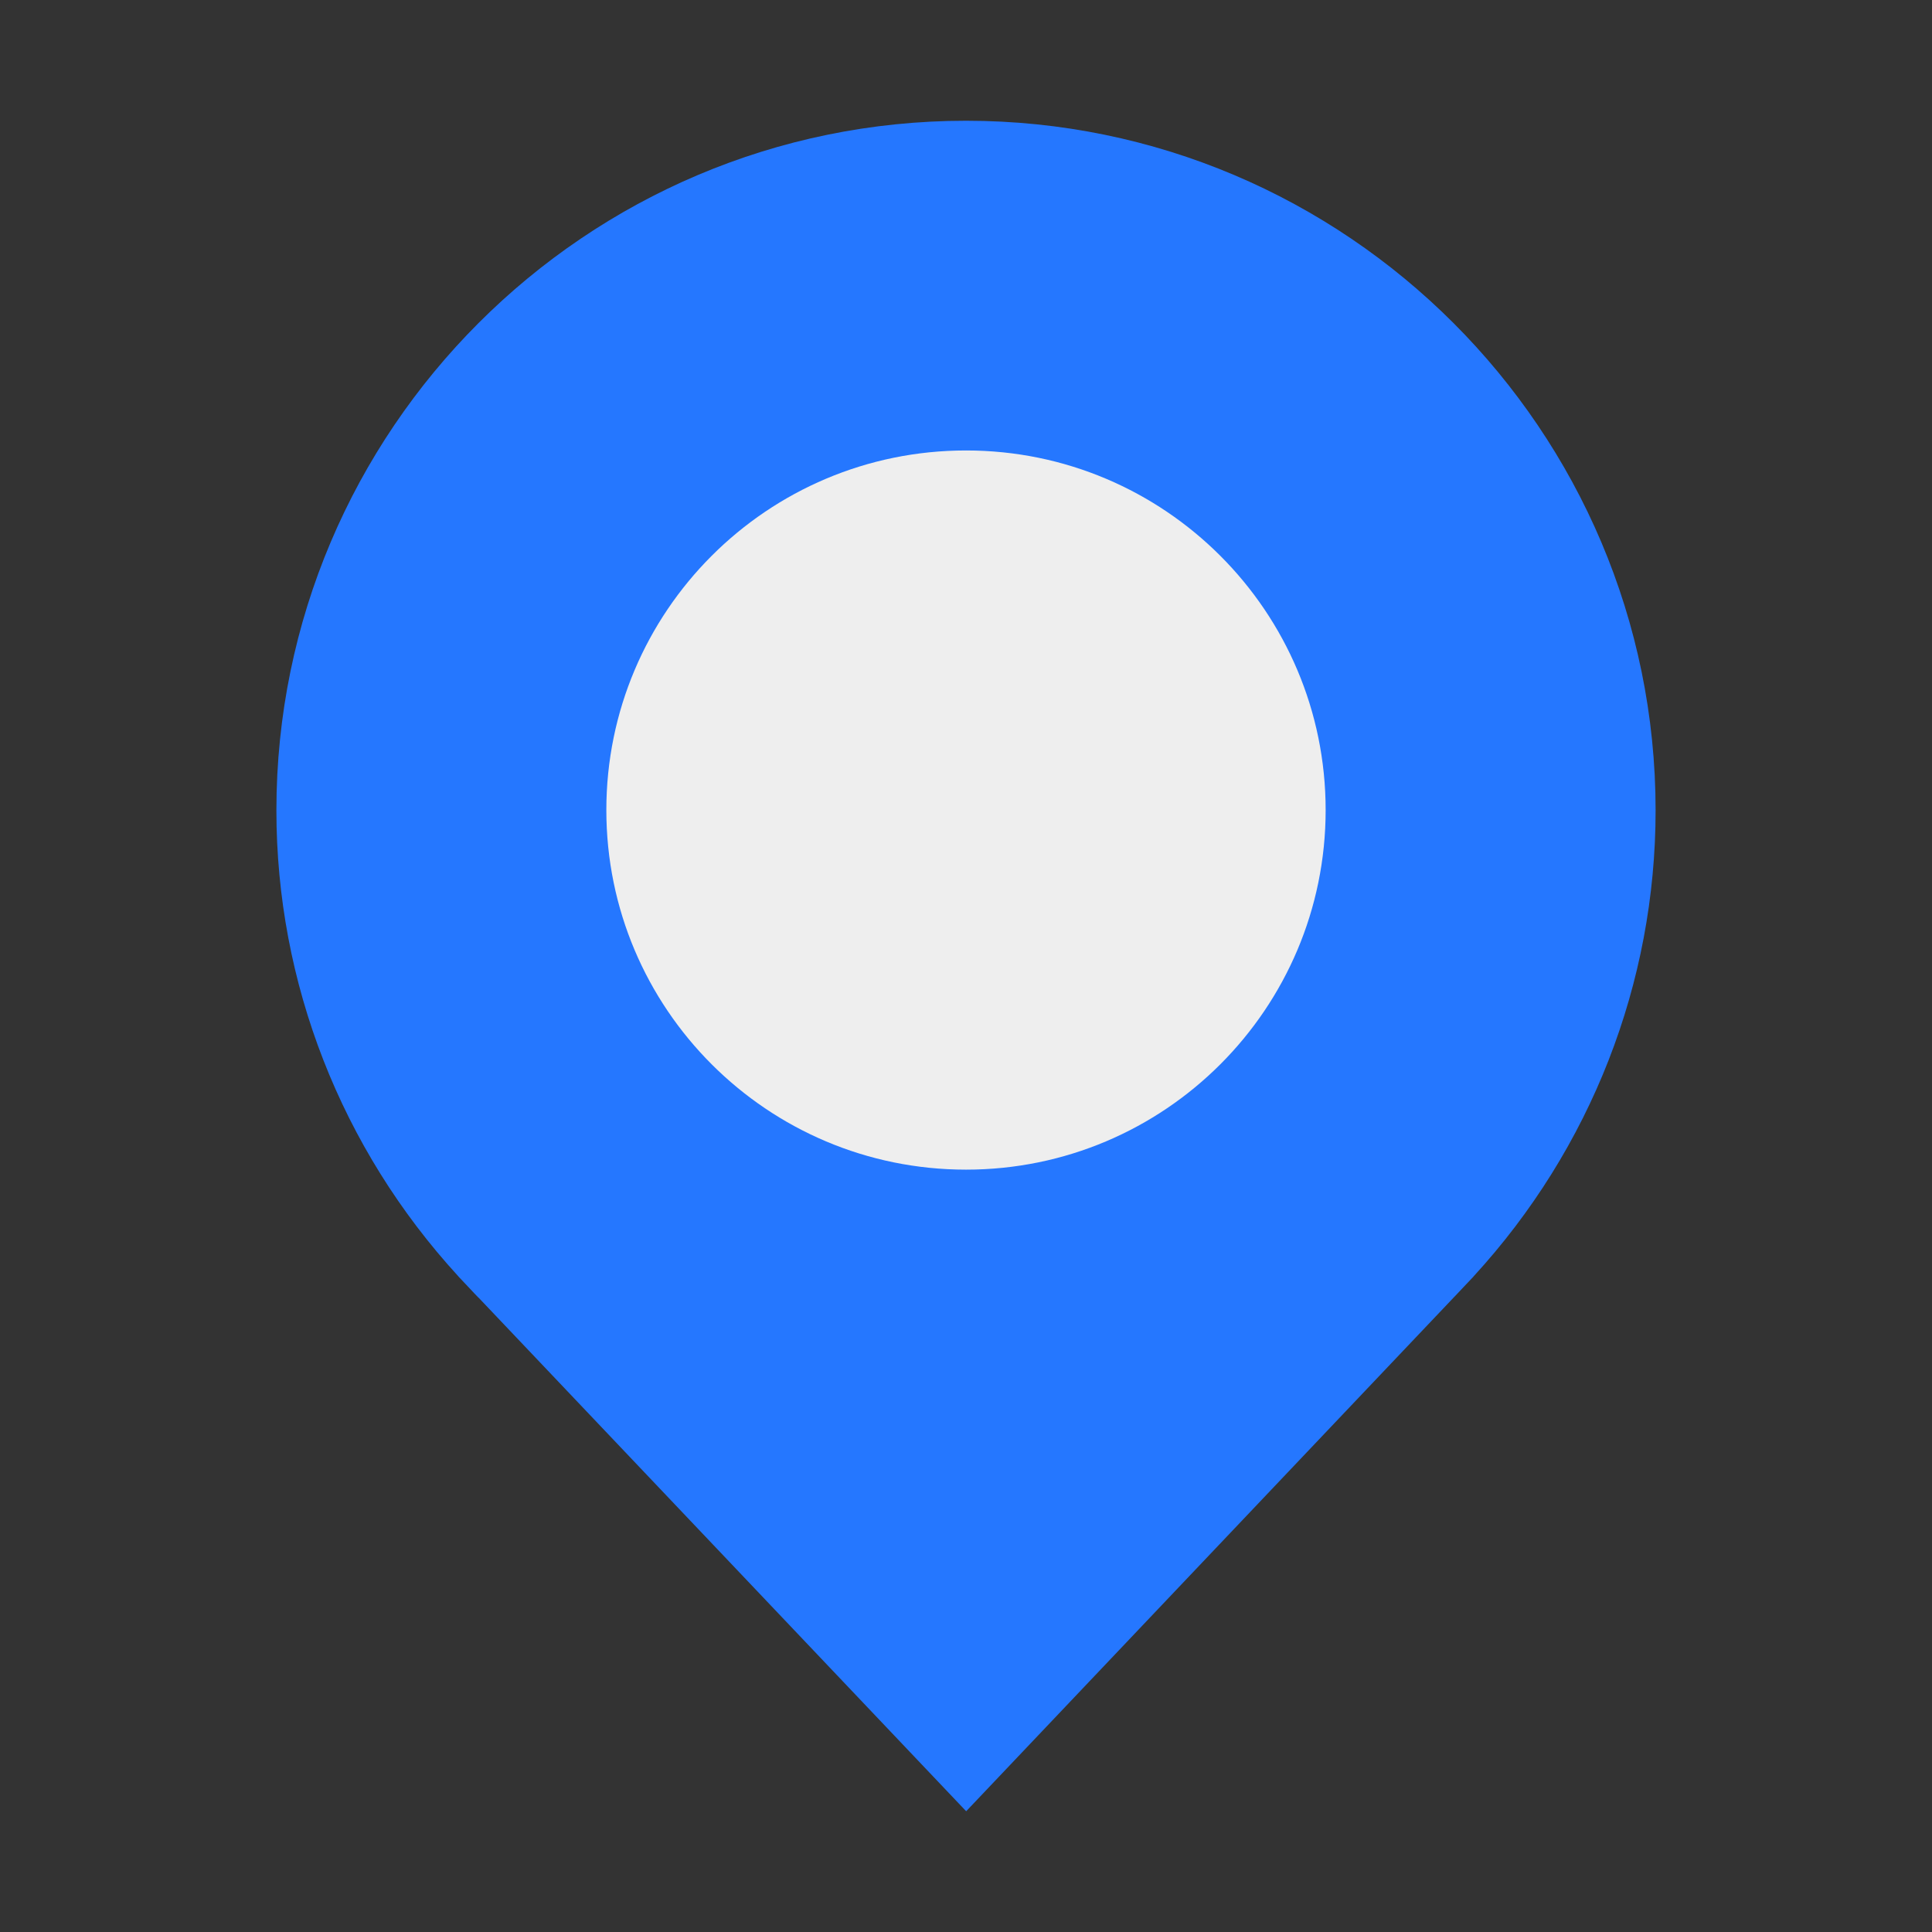 <svg viewBox="0 0 1024 1024"><rect x="0" y="0" width="1024" height="1024" fill="#333333" stroke="none"/><!-- black circle --><path d="M565.004 655.249c105.237 0 190.587-85.318 190.587-190.588 0-105.243-85.35-190.593-190.587-190.593-105.307 0-190.657 85.35-190.657 190.593 0 105.27 85.351 190.588 190.657 190.588z" fill="#030504" /><!-- blue location --><path d="M243.073 676.639v0.031l5.982 6.327c1.499 1.589 2.93 3.179 4.487 4.737h0.064L512.091 960l258.36-272.266c0.312-0.306 0.626-0.651 0.938-0.965l4.61-4.896 4.929-5.203v-0.031l0.184-0.218c62.157-67.736 96.389-155.429 96.389-246.92C877.501 227.971 713.53 64 512.031 64c-201.567 0-365.532 163.971-365.532 365.501 0 91.427 34.226 179.121 96.383 246.92l0.191 0.218z" fill="#2577FF" /><path d="M512.031 619.934c105.239 0 190.588-85.319 190.588-190.587 0-105.243-85.35-190.592-190.588-190.592-105.307 0-190.657 85.35-190.657 190.592 0 105.268 85.351 190.587 190.657 190.587z" fill="#EEEEEE" /></svg>